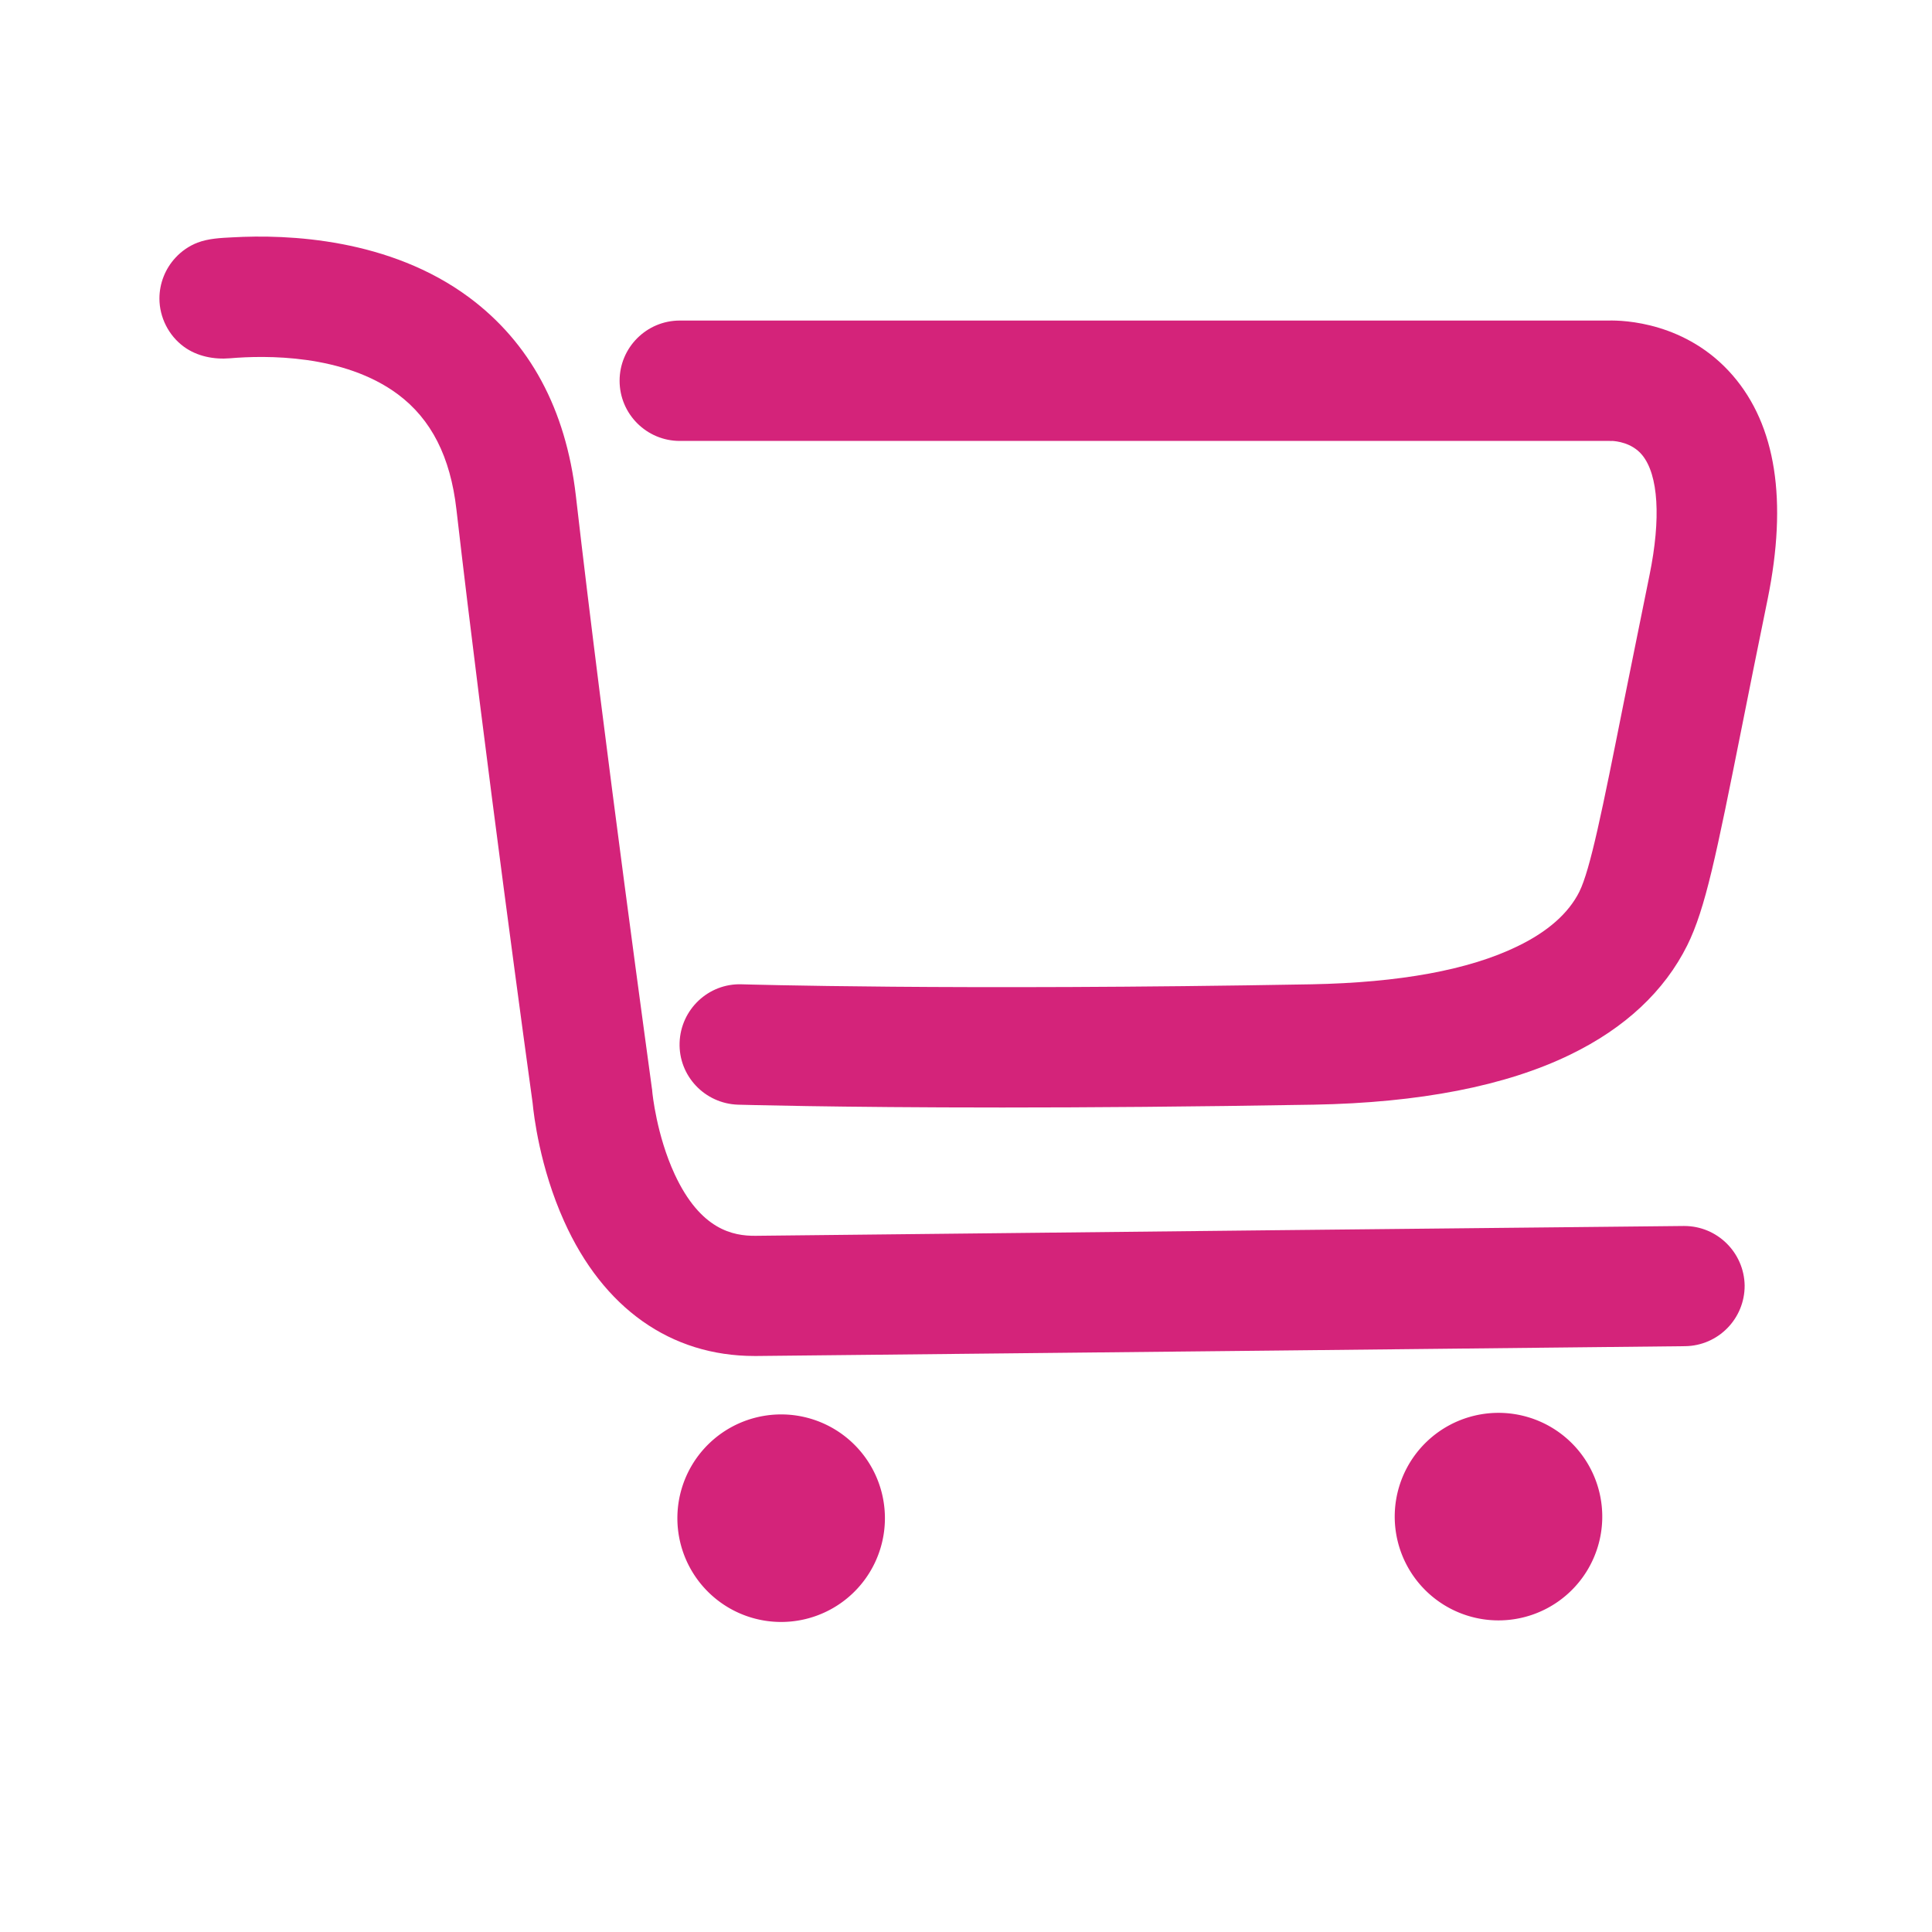 <?xml version="1.0" standalone="no"?><!DOCTYPE svg PUBLIC "-//W3C//DTD SVG 1.1//EN" "http://www.w3.org/Graphics/SVG/1.1/DTD/svg11.dtd"><svg t="1611215091494" class="icon" viewBox="0 0 1024 1024" version="1.1" xmlns="http://www.w3.org/2000/svg" p-id="5163" xmlns:xlink="http://www.w3.org/1999/xlink" width="48" height="48"><defs><style type="text/css"></style></defs><path d="M892.7 649.8h-0.3c-4.1 0-414.6 4.3-492 5.2-11.8 0.1-29.1-3.1-42.8-32.6-9.6-20.7-11.8-42.8-11.9-44 0-0.6-0.1-1.1-0.2-1.7-0.2-1.8-25.1-181.8-40.3-314.1-5.3-45.7-24.3-81-56.6-105-42.1-31.2-95.8-33.5-125.5-31.8-6.1 0.3-12.6 0.6-18.4 2.8-4.4 1.7-8.5 4.5-11.7 8-5.4 5.8-8.5 13.6-8.5 21.6 0 10 4.9 19.7 13 25.6 7 5.1 15.9 6.8 24.4 6.1 18.6-1.6 60.2-2.3 89 19.1 17.7 13.2 27.8 33.1 31 60.9 14.8 128.6 38.6 301.8 40.4 314.7 0.6 6.3 3.8 34.1 16.7 62.7 20.7 46.1 56.5 71.4 100.9 71.4h1.3c77.4-0.8 487.8-5.1 491.9-5.2 17.6-0.2 31.7-14.6 31.6-32.2-0.3-17.4-14.5-31.5-32-31.5z" p-id="5164" fill="#d4237a"></path><path d="M918.4 199c-24.5-28.3-57.9-29.3-65.8-29.1H360.3c-17.6 0-31.9 14.3-31.9 31.9s14.3 31.9 31.9 31.9h492.8c1 0 0.8 0.1 1.4 0 1.9 0.1 10.4 0.8 15.9 7.5 8.6 10.5 10 33.6 3.9 63.5-5.4 26.4-9.8 48.6-13.8 68.2-11.3 56.7-17.6 87.9-23.4 99.7-5.7 11.4-16.7 21.2-32.9 29-25.7 12.5-62.4 19.2-109.1 20.1-191.2 3.4-301 0-302 0-17.6-0.6-32.3 13.3-32.9 30.9s13.3 32.3 30.9 32.9c0.7 0 50.2 1.5 140.2 1.5 45.2 0 100.5-0.4 165-1.5 56-1 101.8-9.9 135.9-26.5 29.1-14.1 50-33.7 62.1-58 9.6-19.4 15.3-47.5 28.9-115.6 3.9-19.5 8.3-41.7 13.7-67.9 10.6-52.2 4.4-92-18.5-118.5z" p-id="5165" fill="#d4237a"></path><path d="M360.498 817.312a55 55 0 1 0 107.056-25.279 55 55 0 1 0-107.056 25.279Z" p-id="5166" fill="#d4237a"></path><path d="M740.706 816.48a55 55 0 1 0 107.056-25.279 55 55 0 1 0-107.056 25.279Z" p-id="5167" fill="#d4237a"></path></svg>